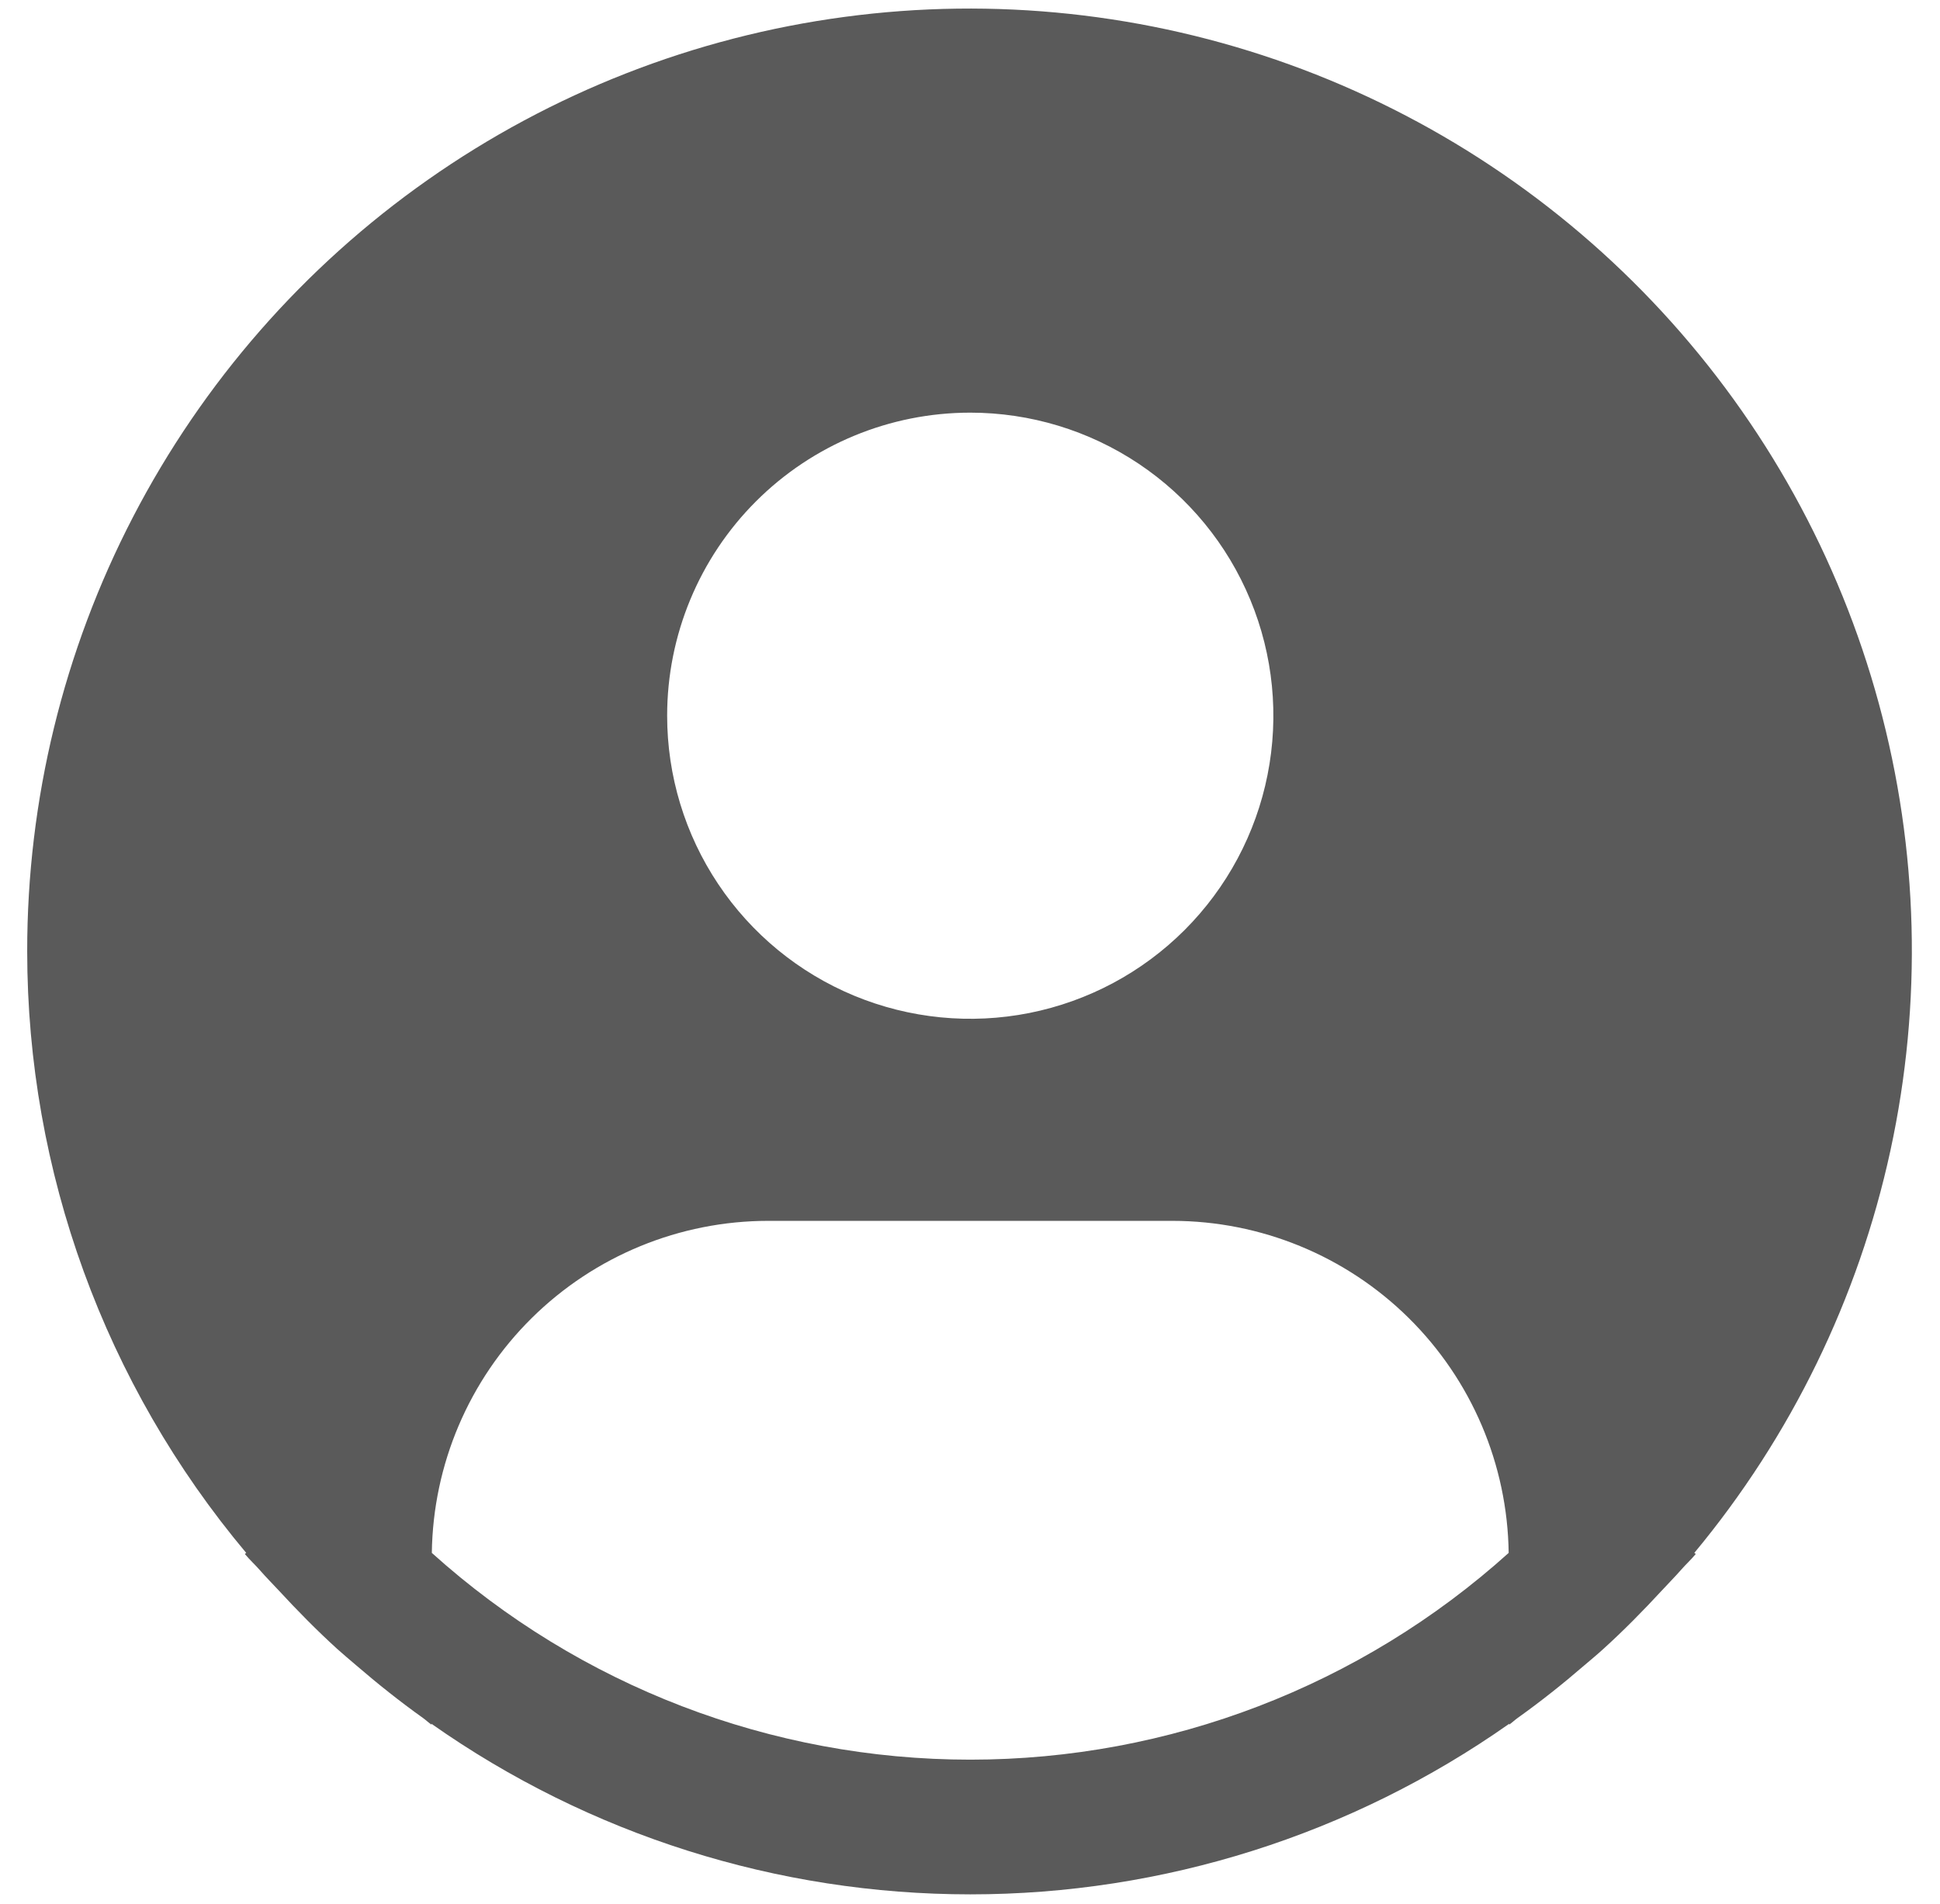 
<svg width="54" height="53" viewBox="0 0 54 53" fill="none" xmlns="http://www.w3.org/2000/svg">
    <path d="M47.161 43.232C49.853 39.992 51.725 36.151 52.619 32.035C53.513 27.919 53.403 23.648 52.297 19.583C51.192 15.519 49.123 11.78 46.267 8.684C43.411 5.588 39.852 3.225 35.89 1.795C31.927 0.366 27.679 -0.089 23.504 0.471C19.329 1.03 15.351 2.586 11.904 5.009C8.458 7.431 5.646 10.647 3.706 14.386C1.765 18.125 0.754 22.276 0.757 26.488C0.759 32.612 2.917 38.54 6.853 43.232L6.815 43.263C6.947 43.421 7.097 43.557 7.232 43.711C7.401 43.906 7.582 44.086 7.757 44.275C8.282 44.844 8.821 45.391 9.388 45.907C9.56 46.062 9.738 46.209 9.913 46.36C10.513 46.877 11.129 47.367 11.77 47.825C11.852 47.883 11.926 47.955 12.009 48.013V47.989C16.4 51.08 21.639 52.738 27.009 52.738C32.379 52.738 37.617 51.08 42.009 47.989V48.013C42.092 47.954 42.165 47.883 42.248 47.824C42.888 47.367 43.504 46.877 44.104 46.359C44.28 46.209 44.458 46.062 44.629 45.906C45.197 45.391 45.736 44.843 46.261 44.275C46.435 44.086 46.616 43.905 46.786 43.711C46.92 43.556 47.071 43.421 47.202 43.262L47.161 43.232ZM27.007 11.488C28.676 11.488 30.307 11.983 31.695 12.91C33.082 13.837 34.164 15.155 34.802 16.697C35.441 18.238 35.608 19.935 35.282 21.572C34.957 23.208 34.153 24.712 32.973 25.892C31.793 27.072 30.29 27.875 28.653 28.201C27.017 28.526 25.32 28.359 23.778 27.721C22.236 27.082 20.919 26.001 19.992 24.613C19.064 23.226 18.57 21.594 18.57 19.925C18.57 17.688 19.459 15.541 21.041 13.959C22.623 12.377 24.769 11.488 27.007 11.488ZM12.02 43.232C12.053 40.77 13.053 38.419 14.805 36.69C16.557 34.96 18.92 33.989 21.382 33.988H32.632C35.094 33.989 37.457 34.96 39.209 36.69C40.961 38.42 41.961 40.77 41.994 43.232C37.882 46.937 32.542 48.988 27.007 48.988C21.472 48.988 16.133 46.937 12.02 43.232Z" fill="#5A5A5A"/>
</svg>
